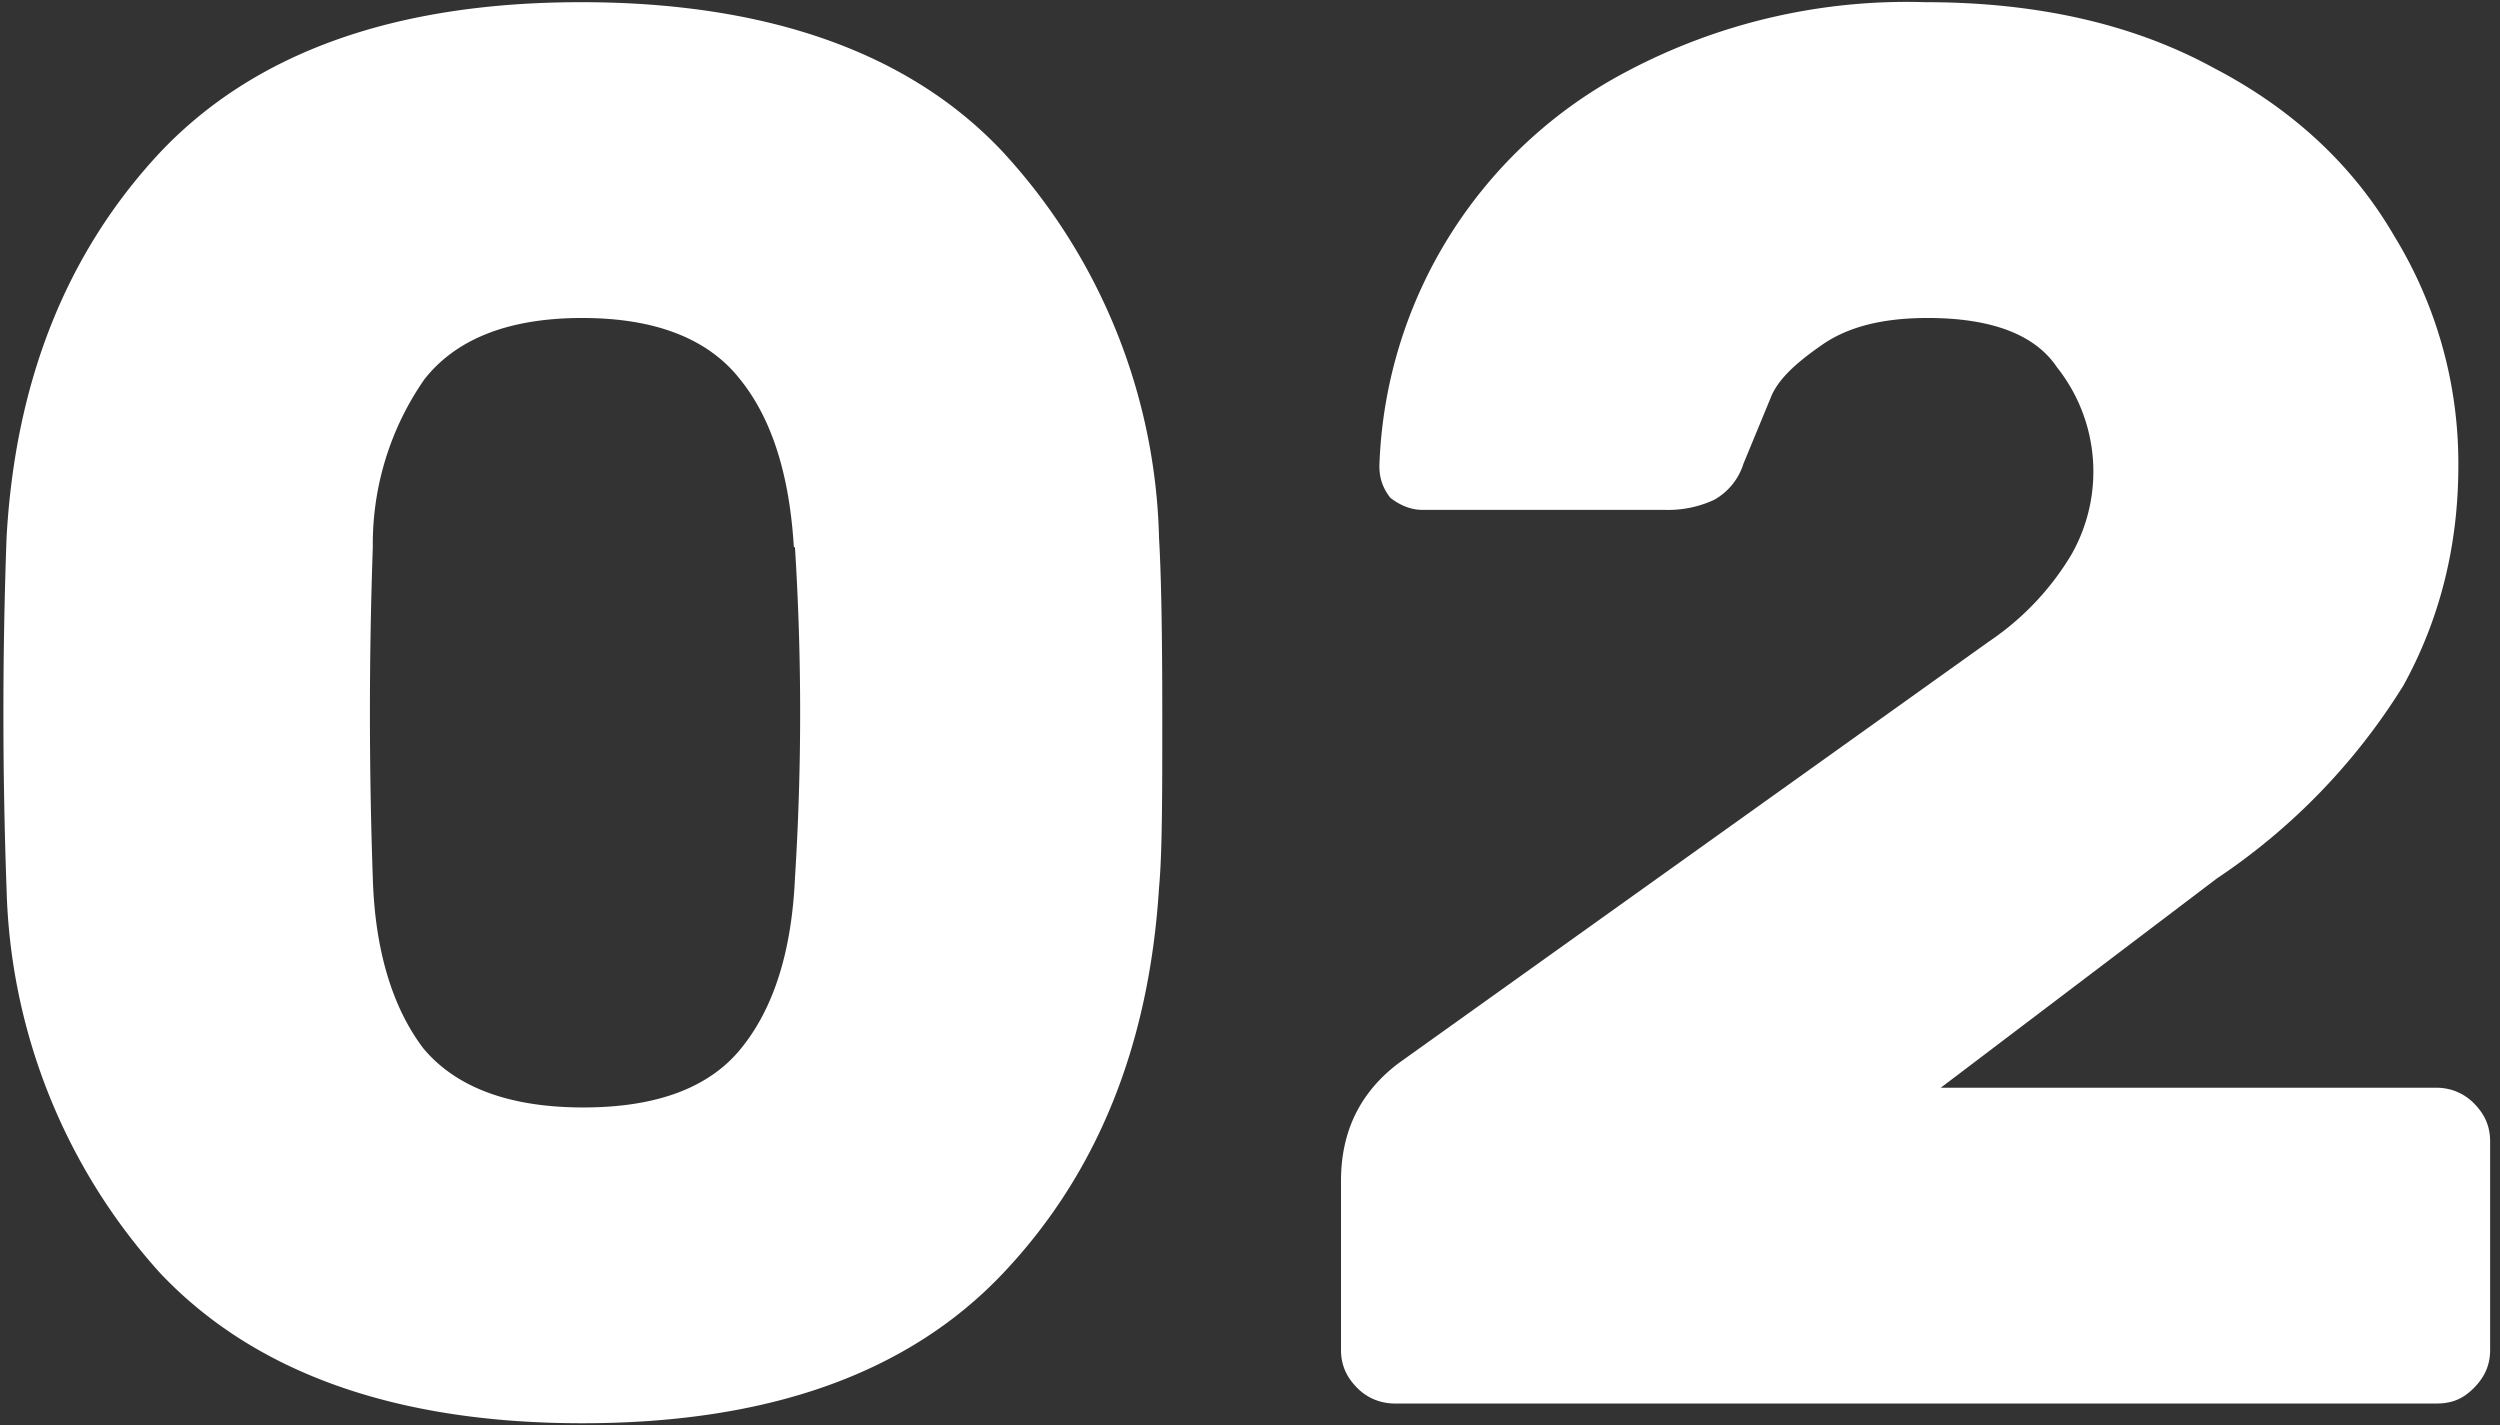 <svg xmlns="http://www.w3.org/2000/svg" width="228" height="130" fill="none"><rect width="100%" height="100%" fill="#333333" stroke="none"/><path fill="#fff" d="M105.7 49c.2 3.3.3 8.7.3 16.2 0 7.3 0 12.6-.3 15.8-.9 14.3-5.6 26-14.2 35.1-8.6 9.1-21.3 13.7-38.4 13.7-17 0-29.9-4.6-38.5-13.7a54.3 54.3 0 0 1-14-35A445.5 445.5 0 0 1 .6 49c.8-14.3 5.5-26 14-35.1C23.2 4.8 36 .2 53 .2S83 4.8 91.5 13.9a53.8 53.8 0 0 1 14.2 35Zm-33.3.9c-.4-6.6-2-11.7-4.9-15.3-2.9-3.7-7.7-5.6-14.4-5.6s-11.5 1.9-14.4 5.6A26.3 26.3 0 0 0 34 49.9a434 434 0 0 0 0 30.2c.2 6.6 1.8 11.8 4.6 15.5 3 3.6 7.9 5.4 14.6 5.4 6.7 0 11.5-1.8 14.4-5.4 3-3.7 4.6-8.9 4.9-15.5a240.8 240.8 0 0 0 0-30.2ZM177 99.2h45.2c1.3 0 2.5.5 3.4 1.4 1 1 1.5 2.1 1.5 3.5v19c0 1.4-.5 2.5-1.5 3.5s-2 1.4-3.4 1.4h-95c-1.3 0-2.5-.5-3.4-1.4-1-1-1.5-2.1-1.5-3.5v-15.4c0-4.6 1.8-8.1 5.2-10.7l53.9-38.5a25 25 0 0 0 7.5-7.9 15.3 15.3 0 0 0-1.3-17.1c-2-3-6-4.5-11.8-4.5-4.1 0-7.3.8-9.7 2.5-2.3 1.6-3.8 3-4.5 4.5l-2.6 6.3a5.7 5.7 0 0 1-2.7 3.3 10 10 0 0 1-4.5.9h-22.1c-1 0-2-.4-2.9-1.1-.7-.9-1-1.8-1-2.9a42.2 42.2 0 0 1 22.6-36A54.5 54.5 0 0 1 175.6.2c10.2 0 19 2 26.3 6 7.3 3.8 12.8 9 16.5 15.4a39.6 39.6 0 0 1 5.8 20.9c0 7.3-1.7 14-5 20a57.6 57.6 0 0 1-17 17.6L177 99.2Z"/></svg>